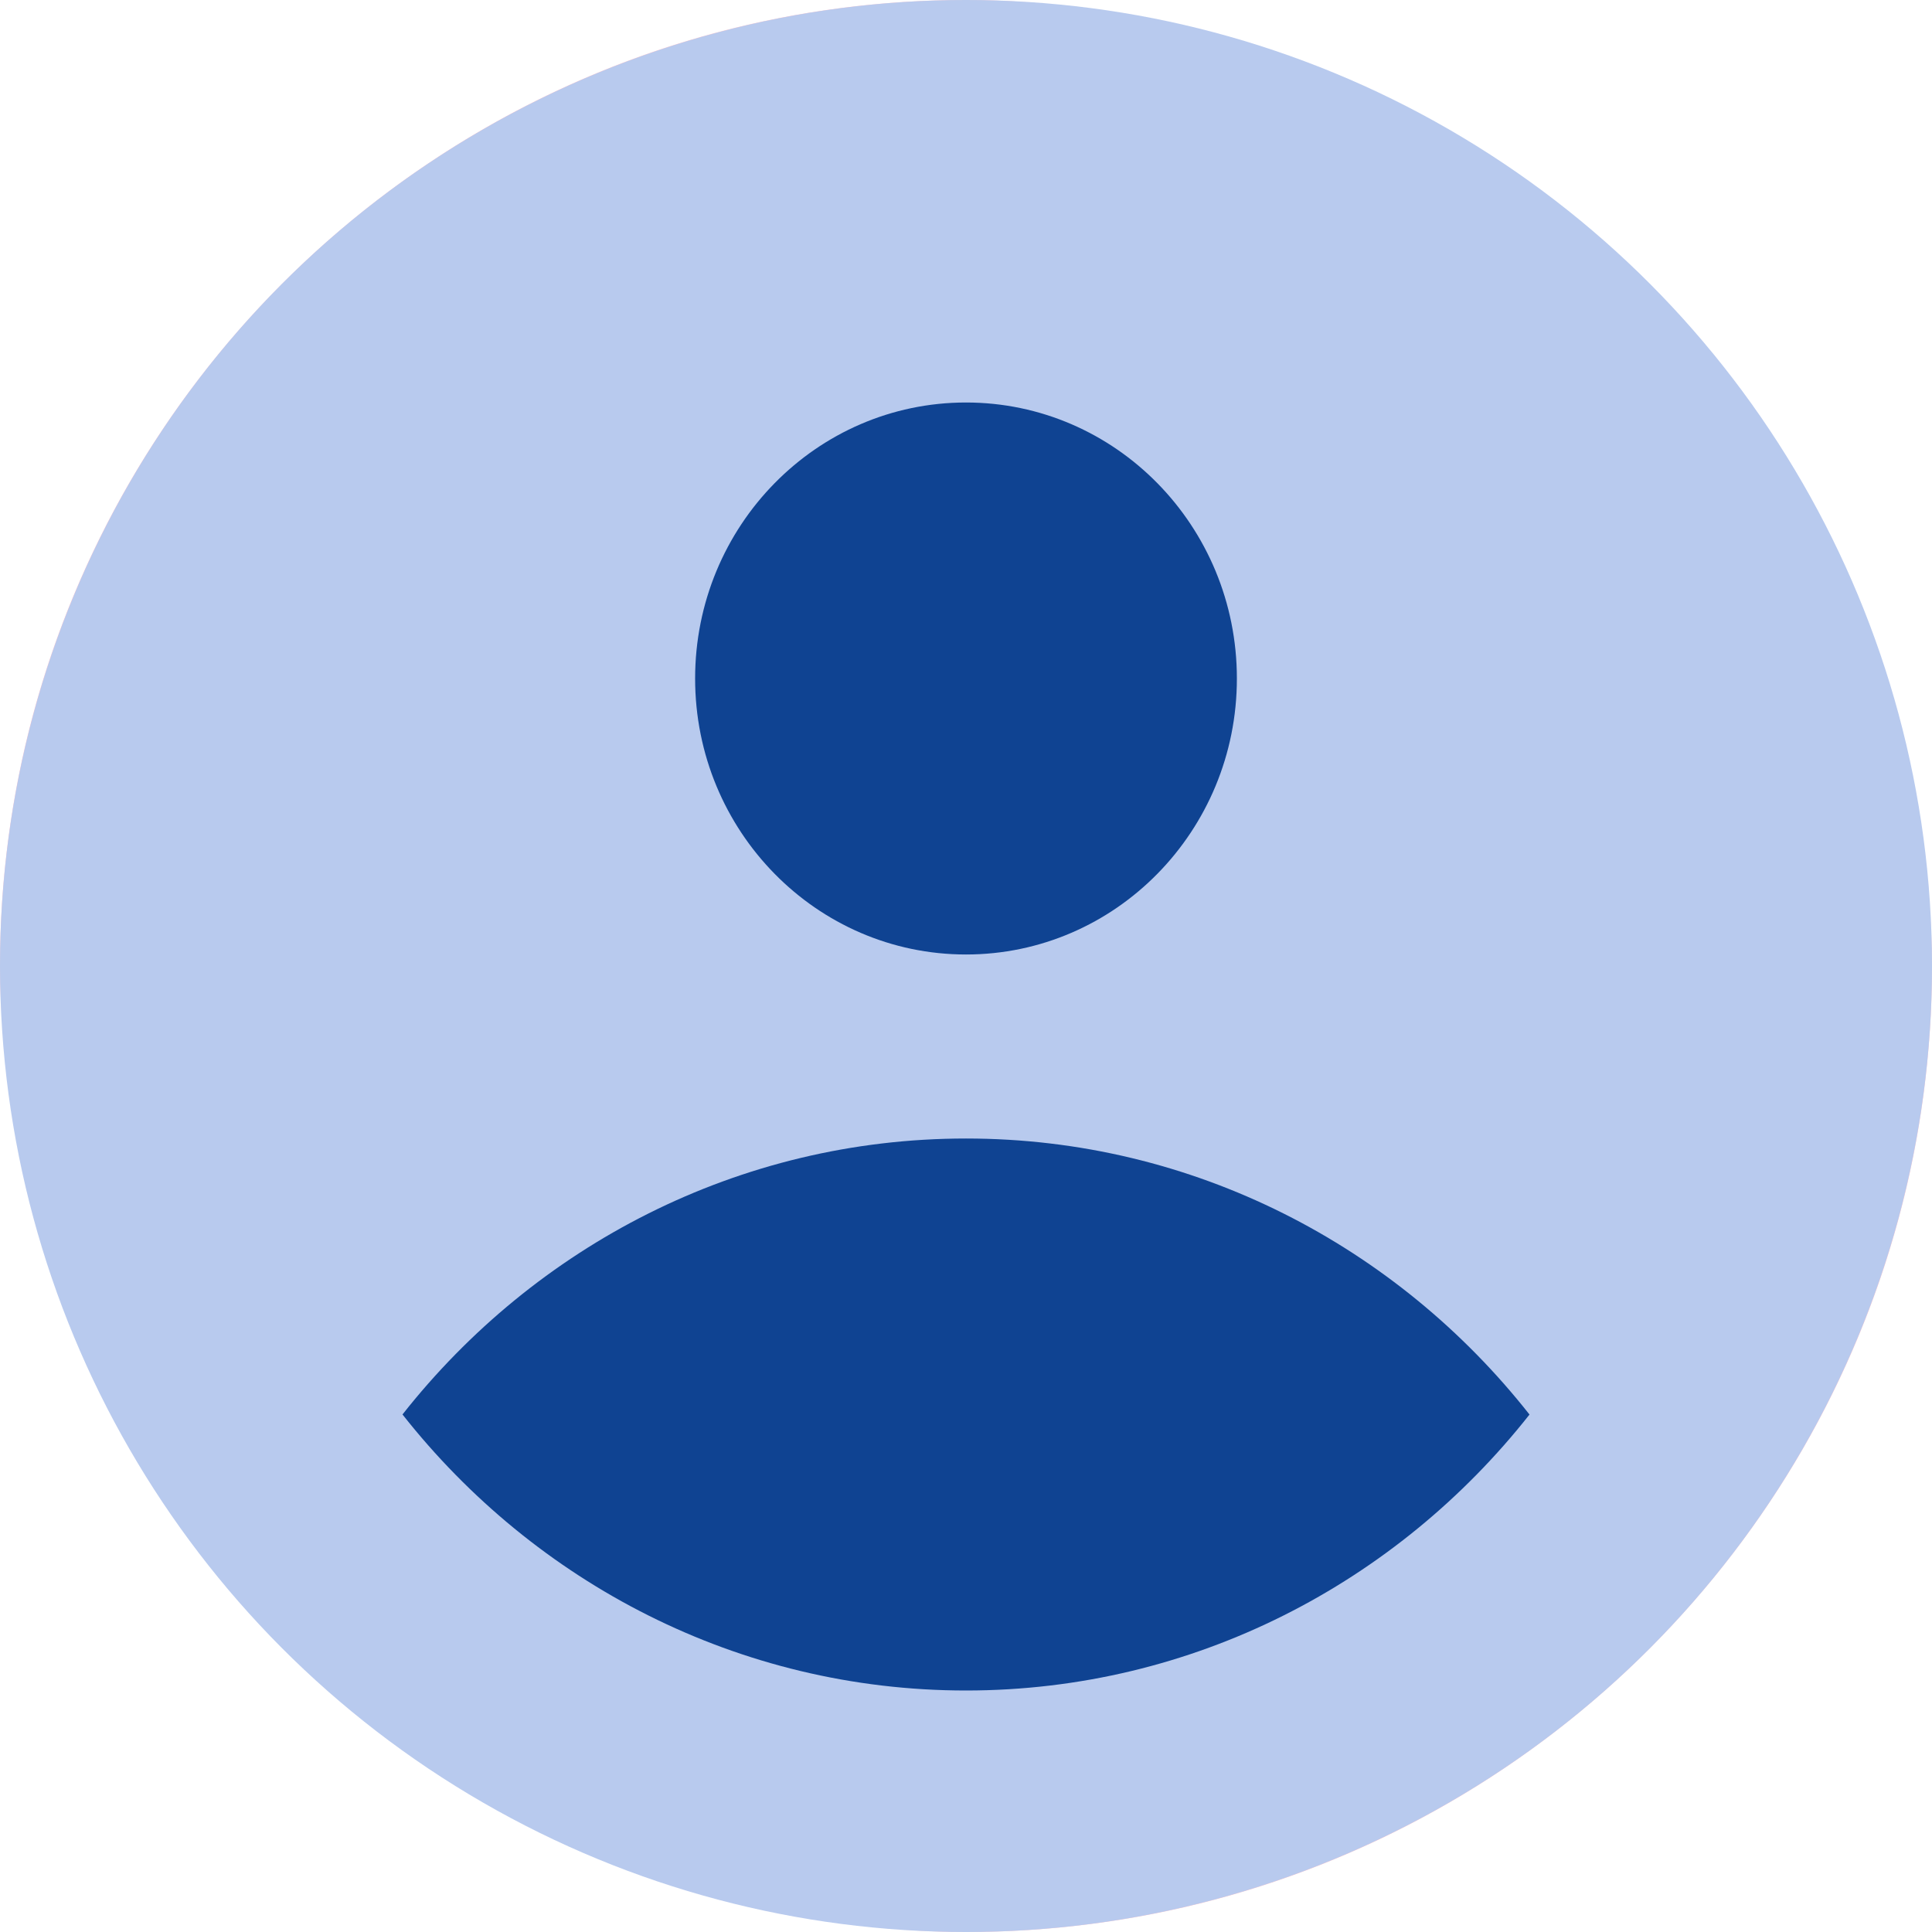 <svg width="24" height="24" viewBox="0 0 24 24" fill="none" xmlns="http://www.w3.org/2000/svg">
<rect width="24" height="24" rx="12" fill="#FDC9D0"/>
<circle cx="12" cy="12" r="12" fill="#B8CAEE"/>
<path fill-rule="evenodd" clip-rule="evenodd" d="M12 11.857C13.858 11.857 15.365 10.322 15.365 8.429C15.365 6.535 13.858 5 12 5C10.142 5 8.635 6.535 8.635 8.429C8.635 10.322 10.142 11.857 12 11.857ZM12 21C14.828 21 17.354 19.66 19 17.572C17.354 15.482 14.828 14.143 12 14.143C9.172 14.143 6.646 15.482 5 17.571C6.646 19.66 9.172 21 12 21Z" fill="#0F4392"/>
</svg>
